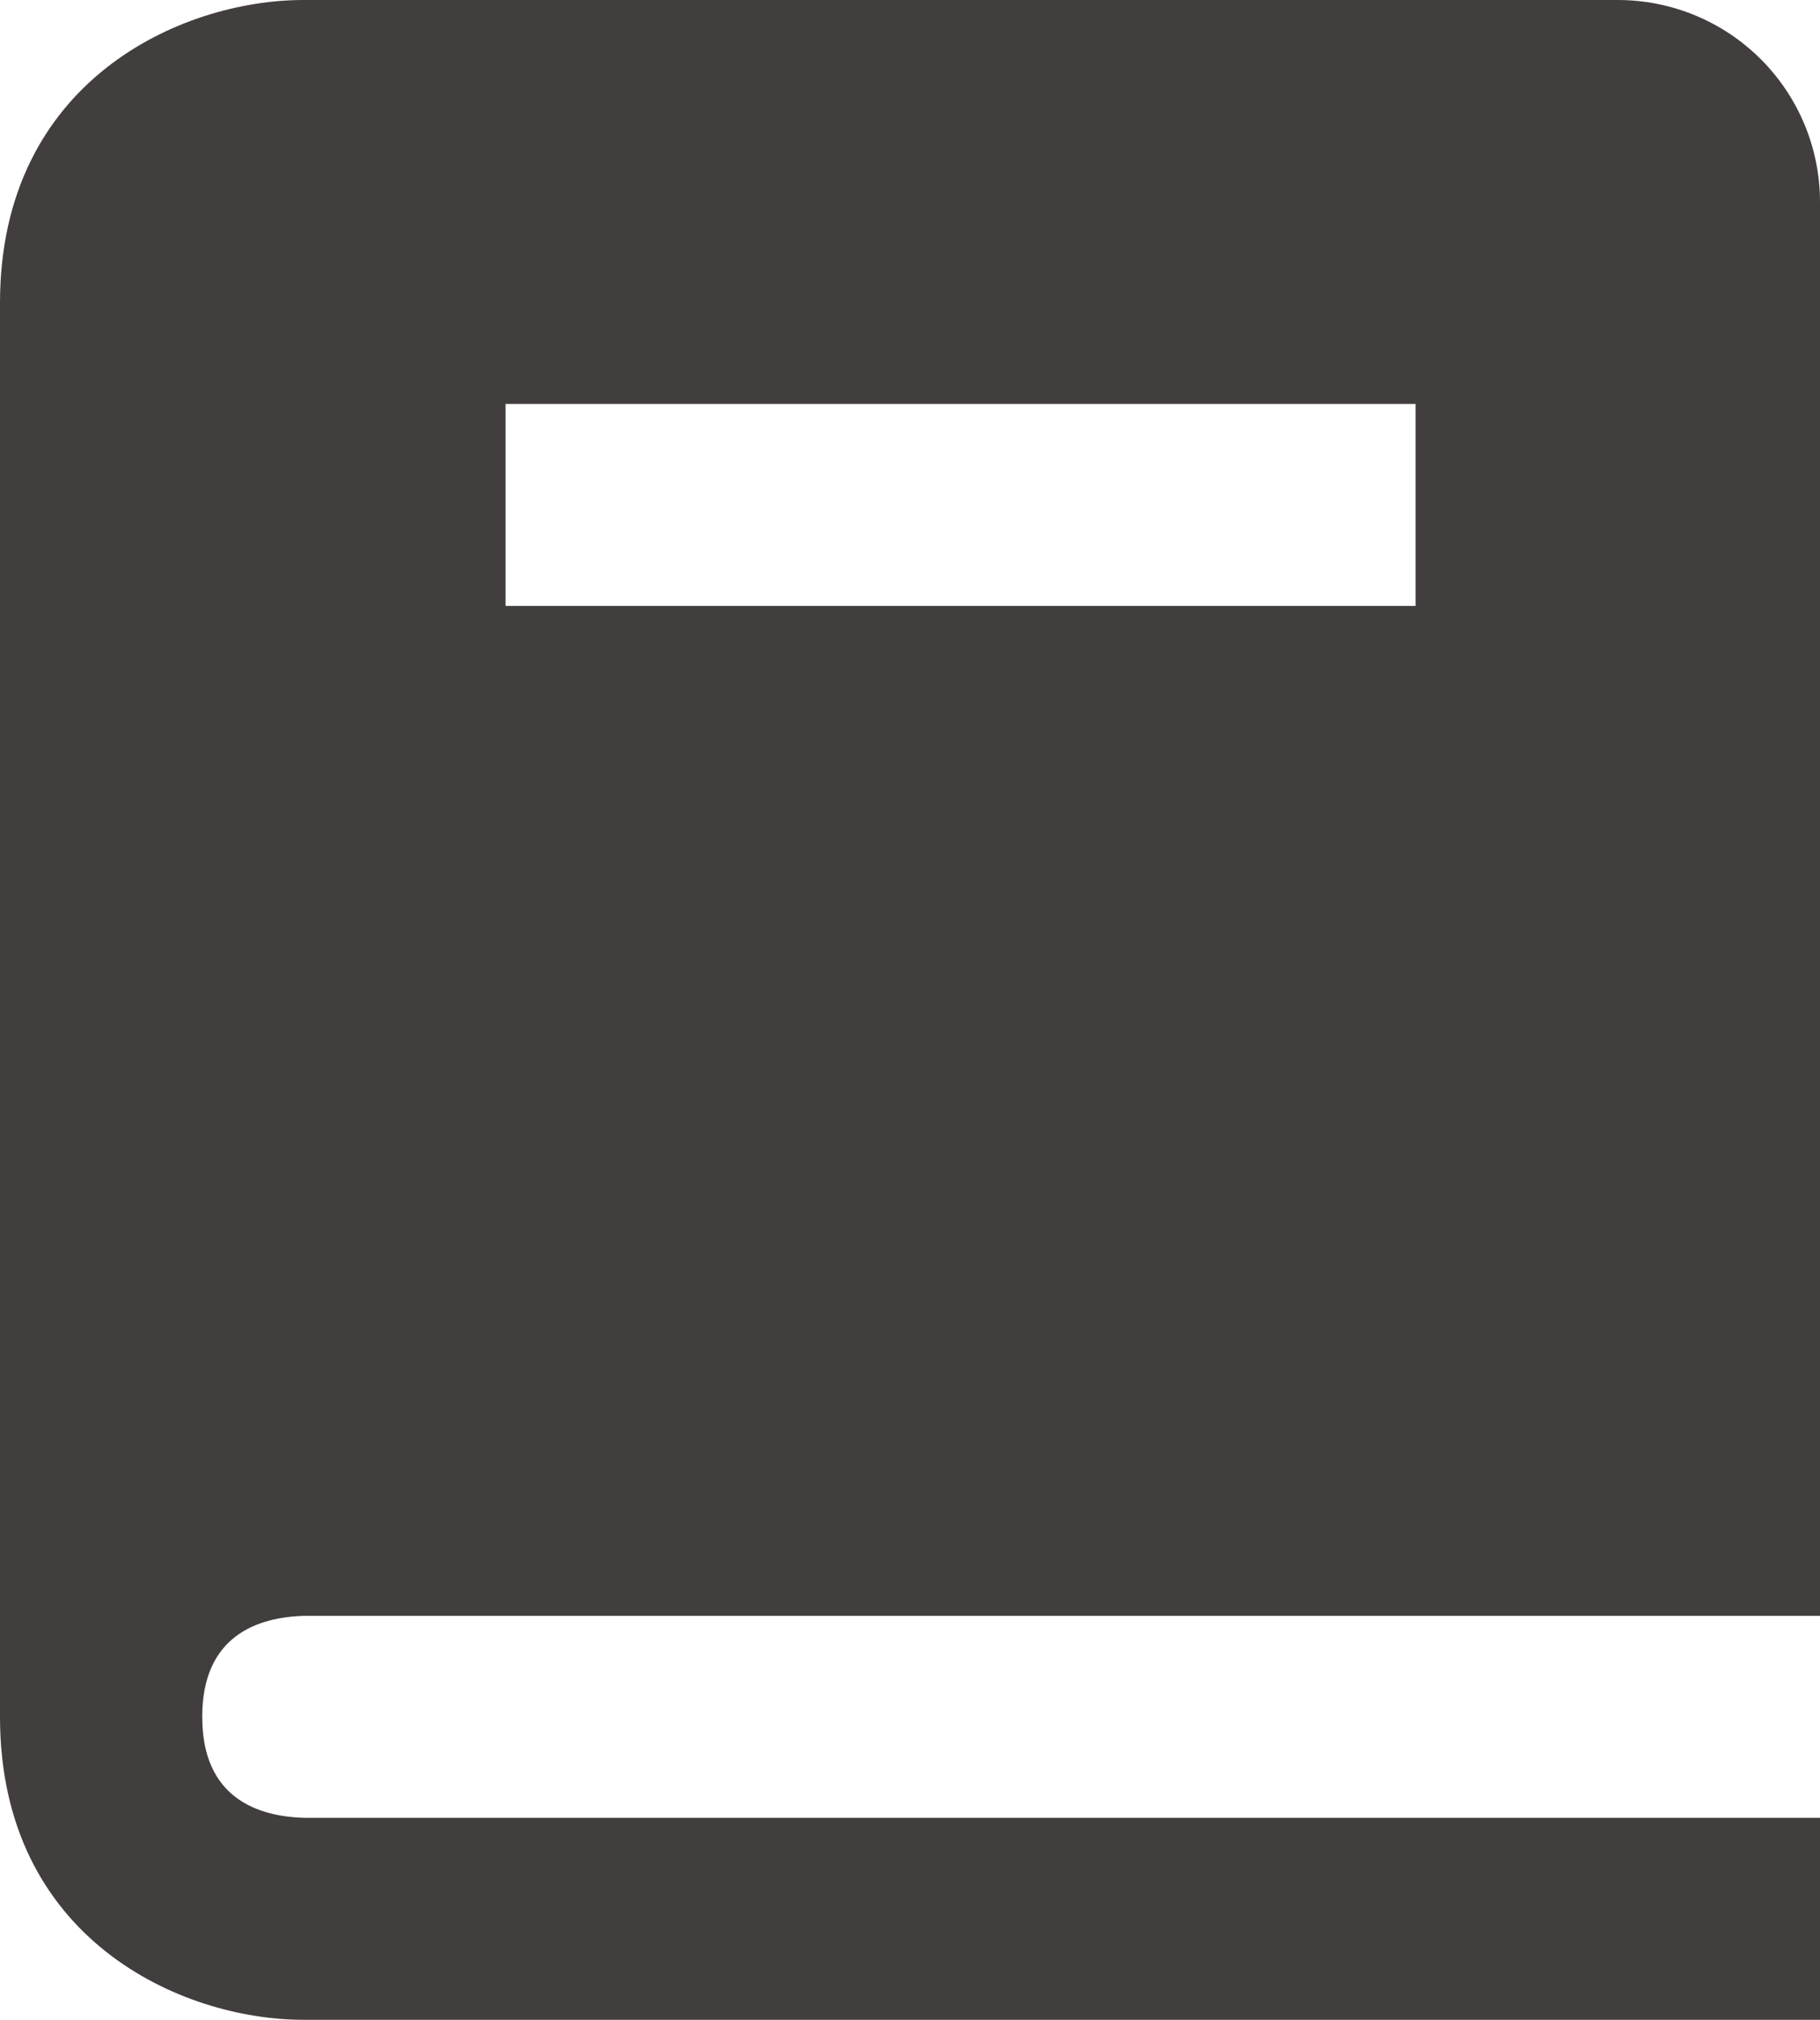 <svg width="55" height="61" viewBox="0 0 55 61" fill="none" xmlns="http://www.w3.org/2000/svg">
<path d="M9.203 48.8H55V6.1C55 4.482 54.356 2.931 53.21 1.787C52.064 0.643 50.51 0 48.889 0H9.167C5.482 0 0 2.437 0 9.15V51.85C0 58.563 5.482 61 9.167 61H55V54.9H9.203C7.792 54.863 6.111 54.305 6.111 51.85C6.111 49.395 7.792 48.837 9.203 48.8V48.8ZM15.278 12.2H42.778V18.3H15.278V12.2Z" fill="#433E3E"/>
</svg>

